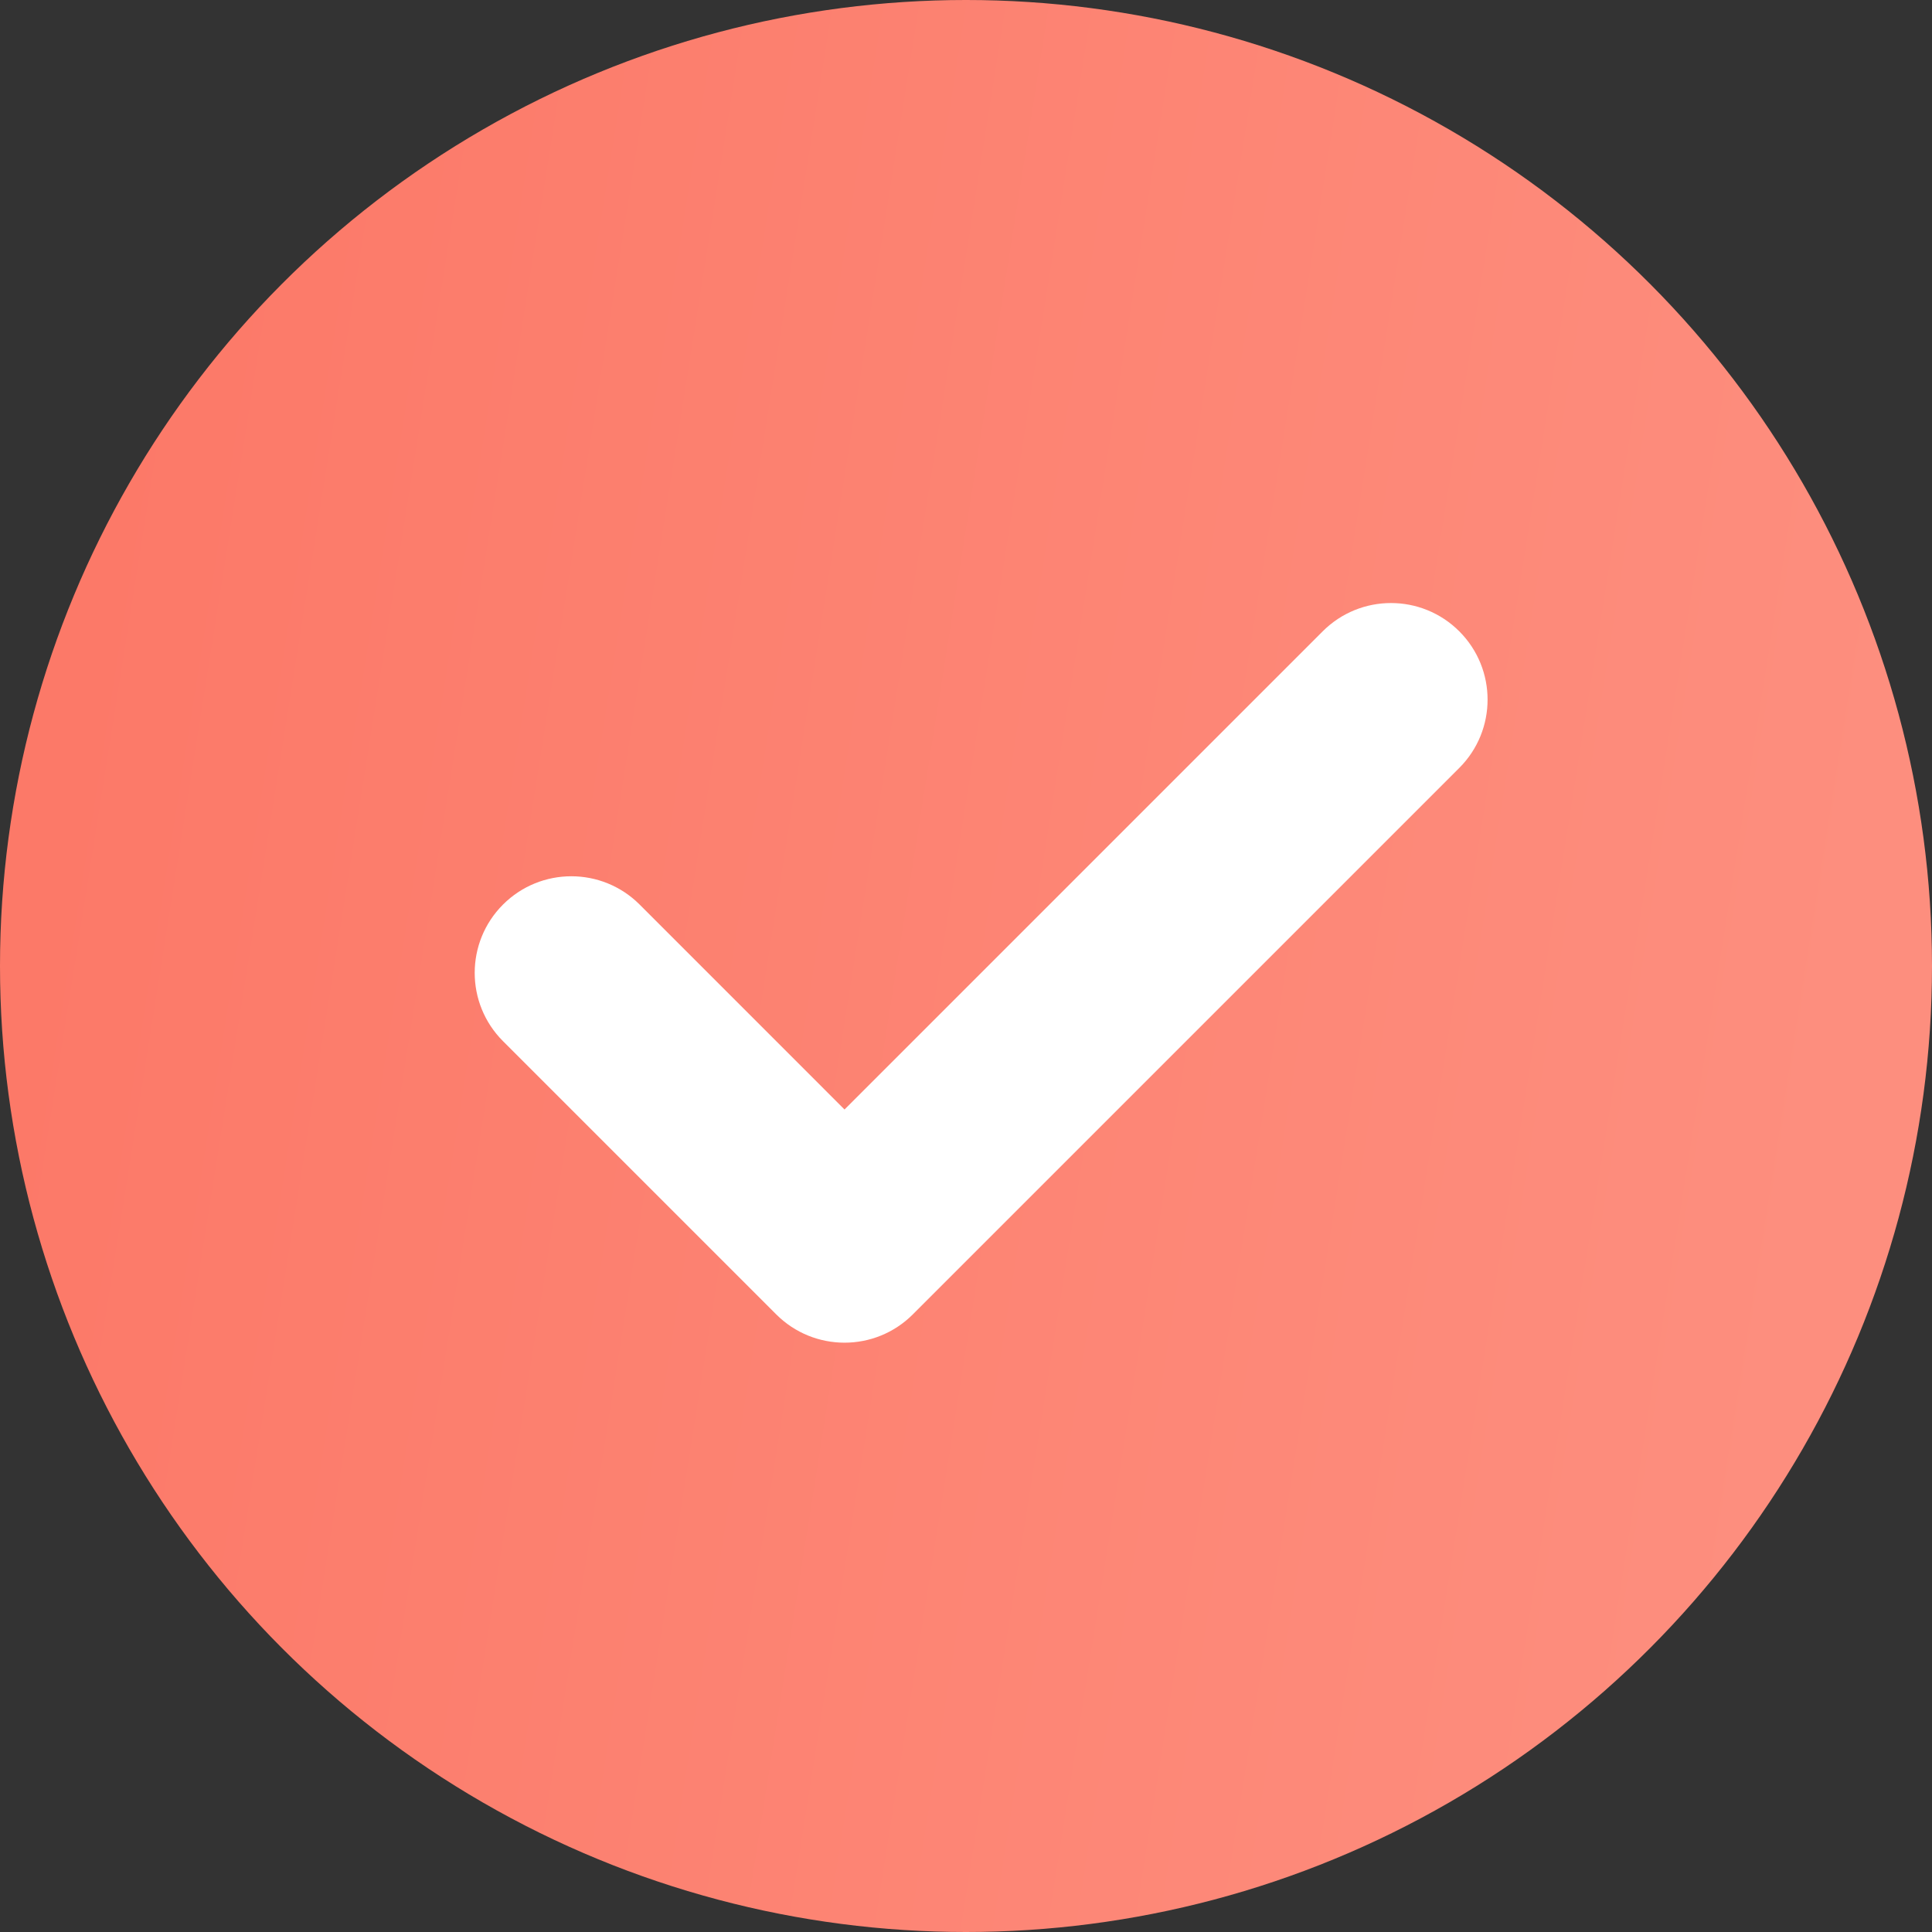 <svg width="40" height="40" viewBox="0 0 40 40" fill="none" xmlns="http://www.w3.org/2000/svg">
<rect x="0" y="0" width="40" height="40" fill="#333333" stroke="none"/>
<circle cx="20" cy="20" r="20" fill="url(#paint0_linear)"/>
<path fill-rule="evenodd" clip-rule="evenodd" d="M16.071 27.213L10.414 21.556C9.633 20.775 9.633 19.509 10.414 18.728C11.195 17.947 12.462 17.947 13.243 18.728L17.485 22.971L27.385 13.071C28.166 12.29 29.432 12.29 30.213 13.071C30.994 13.852 30.994 15.118 30.213 15.899L18.899 27.213C18.118 27.994 16.852 27.994 16.071 27.213Z" fill="white"/>
<defs>
<linearGradient id="paint0_linear" x1="2.013" y1="5.99401e-06" x2="40.489" y2="6.095" gradientUnits="userSpaceOnUse">
<stop stop-color="#FC7867"/>
<stop offset="1" stop-color="#FD8E7E"/>
</linearGradient>
</defs>
</svg>
